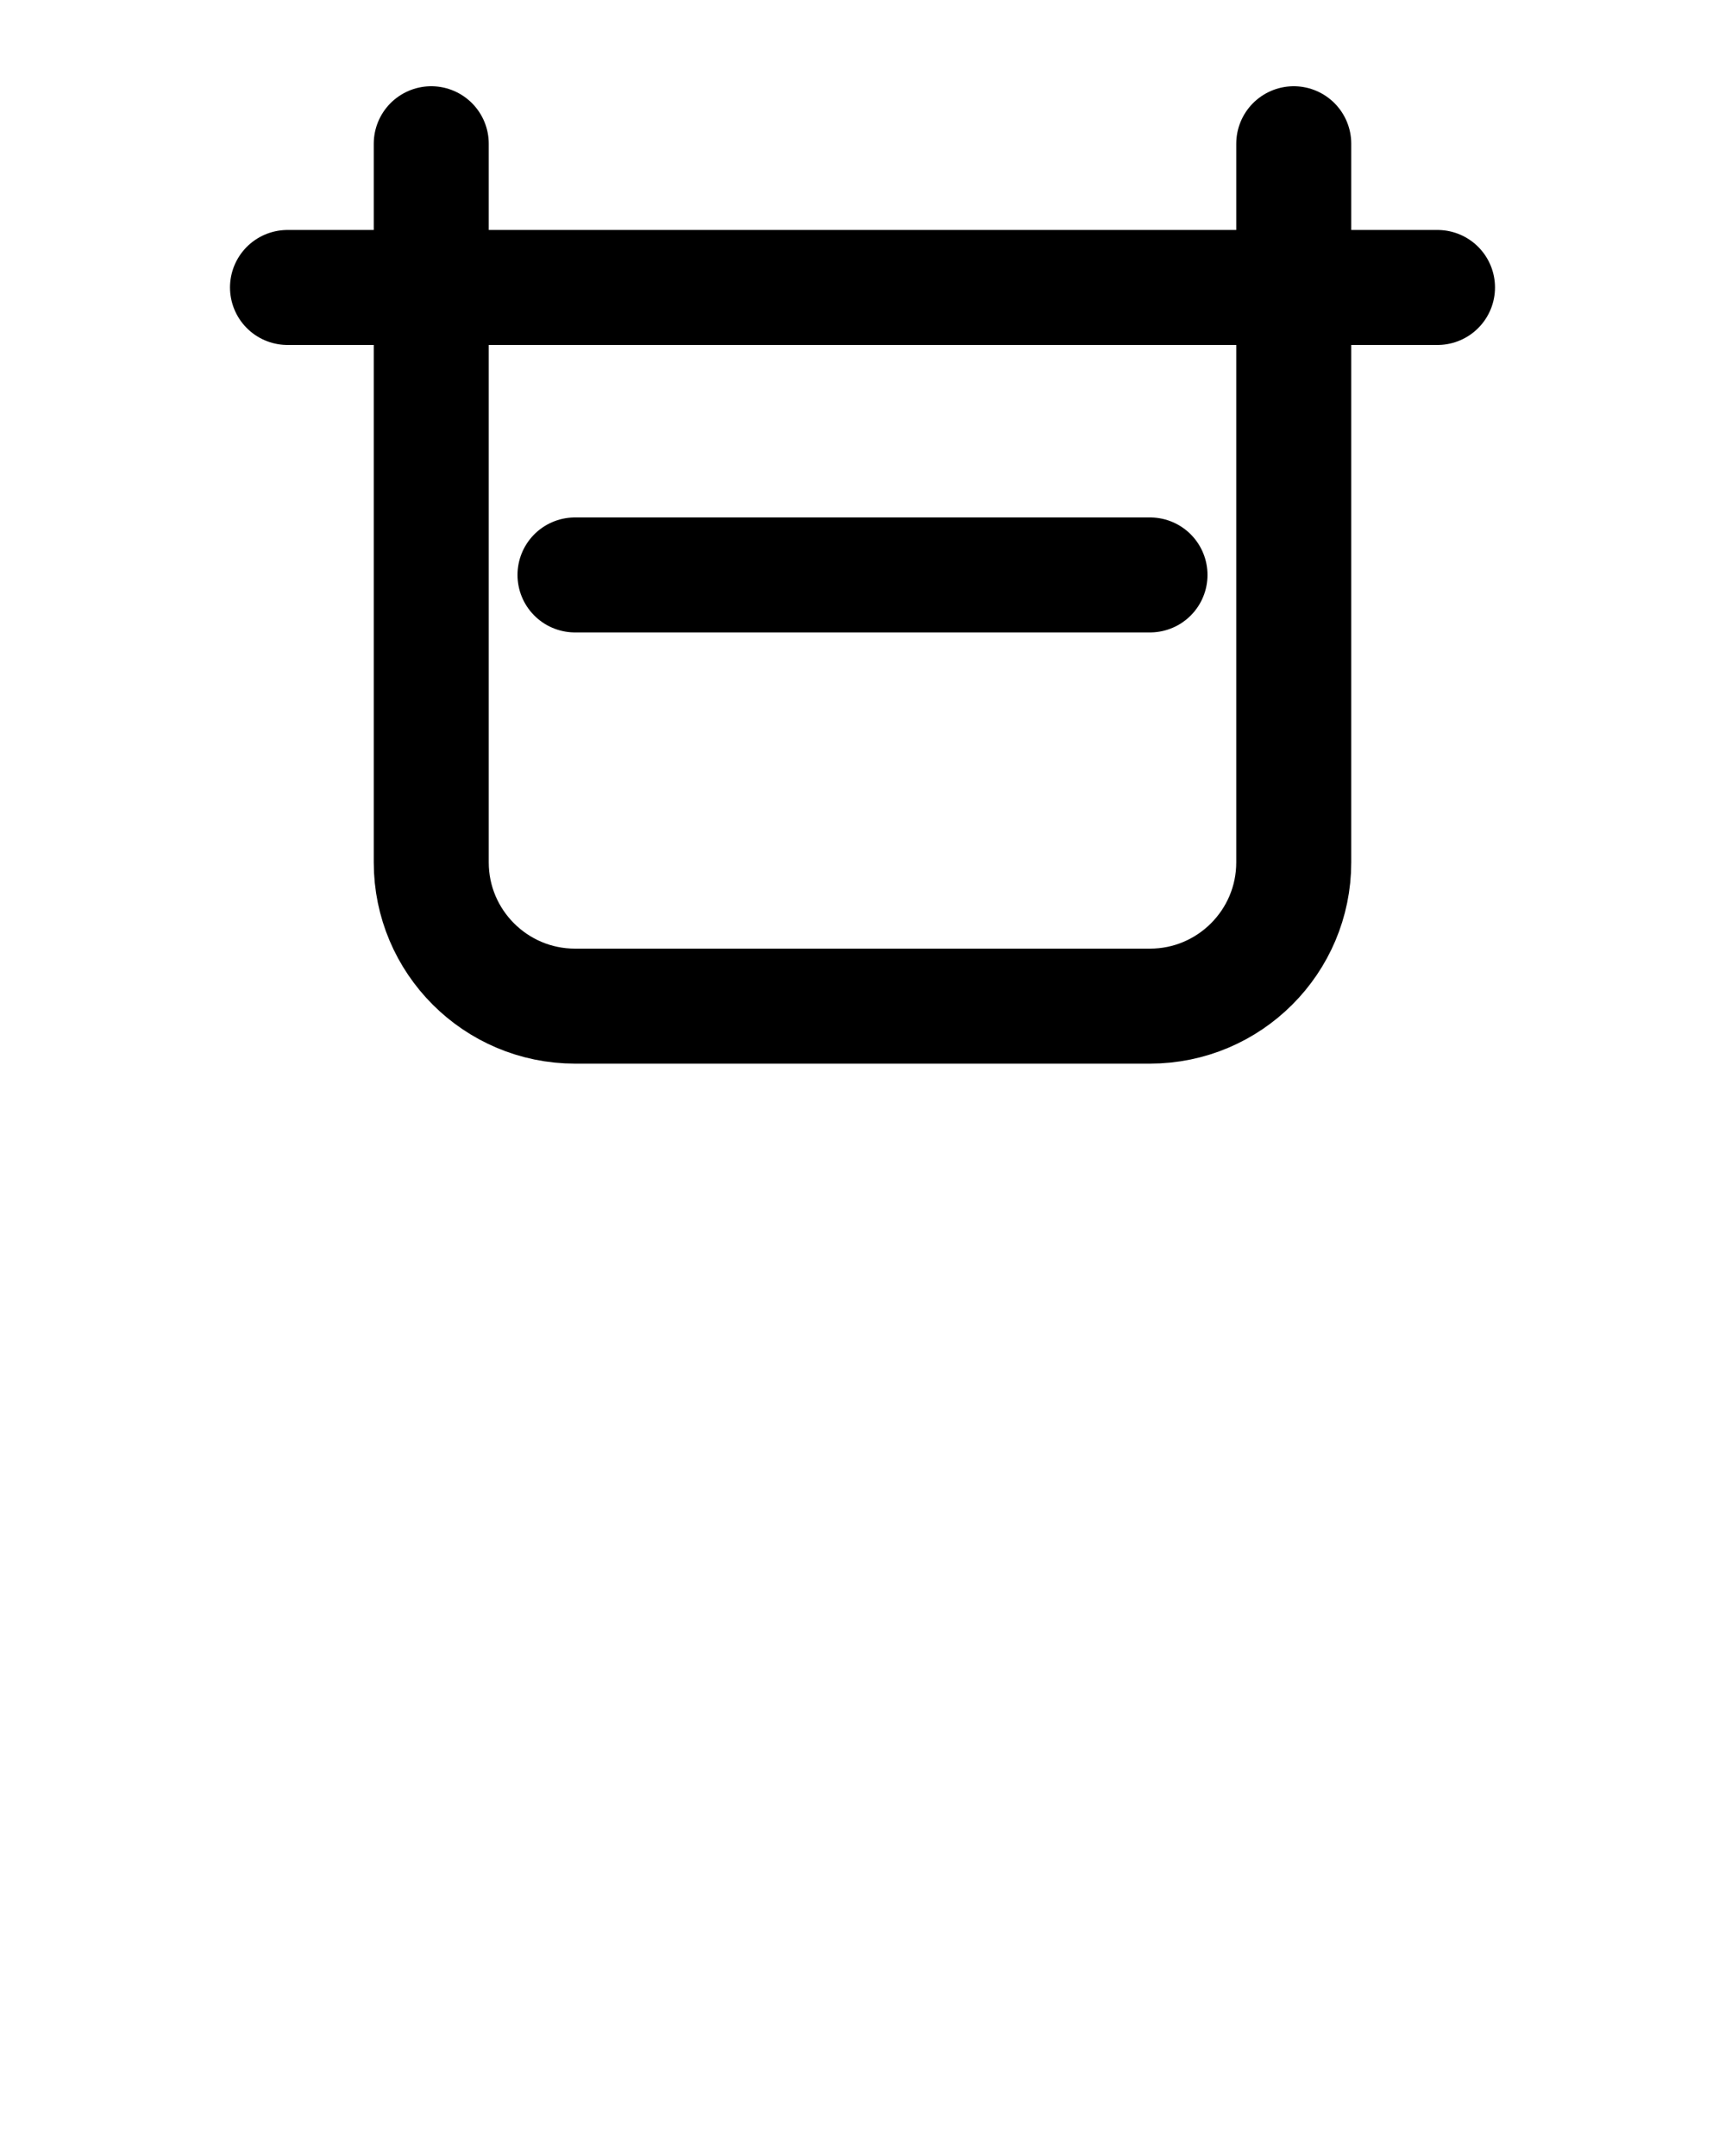 <?xml version="1.0" encoding="utf-8"?>
<!-- Generator: Adobe Illustrator 26.0.0, SVG Export Plug-In . SVG Version: 6.00 Build 0)  -->
<svg version="1.1" id="图层_1" xmlns="http://www.w3.org/2000/svg" xmlns:xlink="http://www.w3.org/1999/xlink" x="0px" y="0px"
	 viewBox="0 0 720 900" style="enable-background:new 0 0 720 900;" xml:space="preserve">
<style type="text/css">
	.st0{fill:none;stroke:#000000;stroke-width:48;stroke-linecap:round;stroke-linejoin:round;stroke-miterlimit:10;}
</style>
<line class="st0" x1="120" y1="120" x2="600" y2="120"/>
<path class="st0" d="M180,60v300c0,33.1,26.9,60,60,60h240c33.1,0,60-26.9,60-60V60"/>
<line class="st0" x1="240" y1="240" x2="480" y2="240"/>
</svg>
